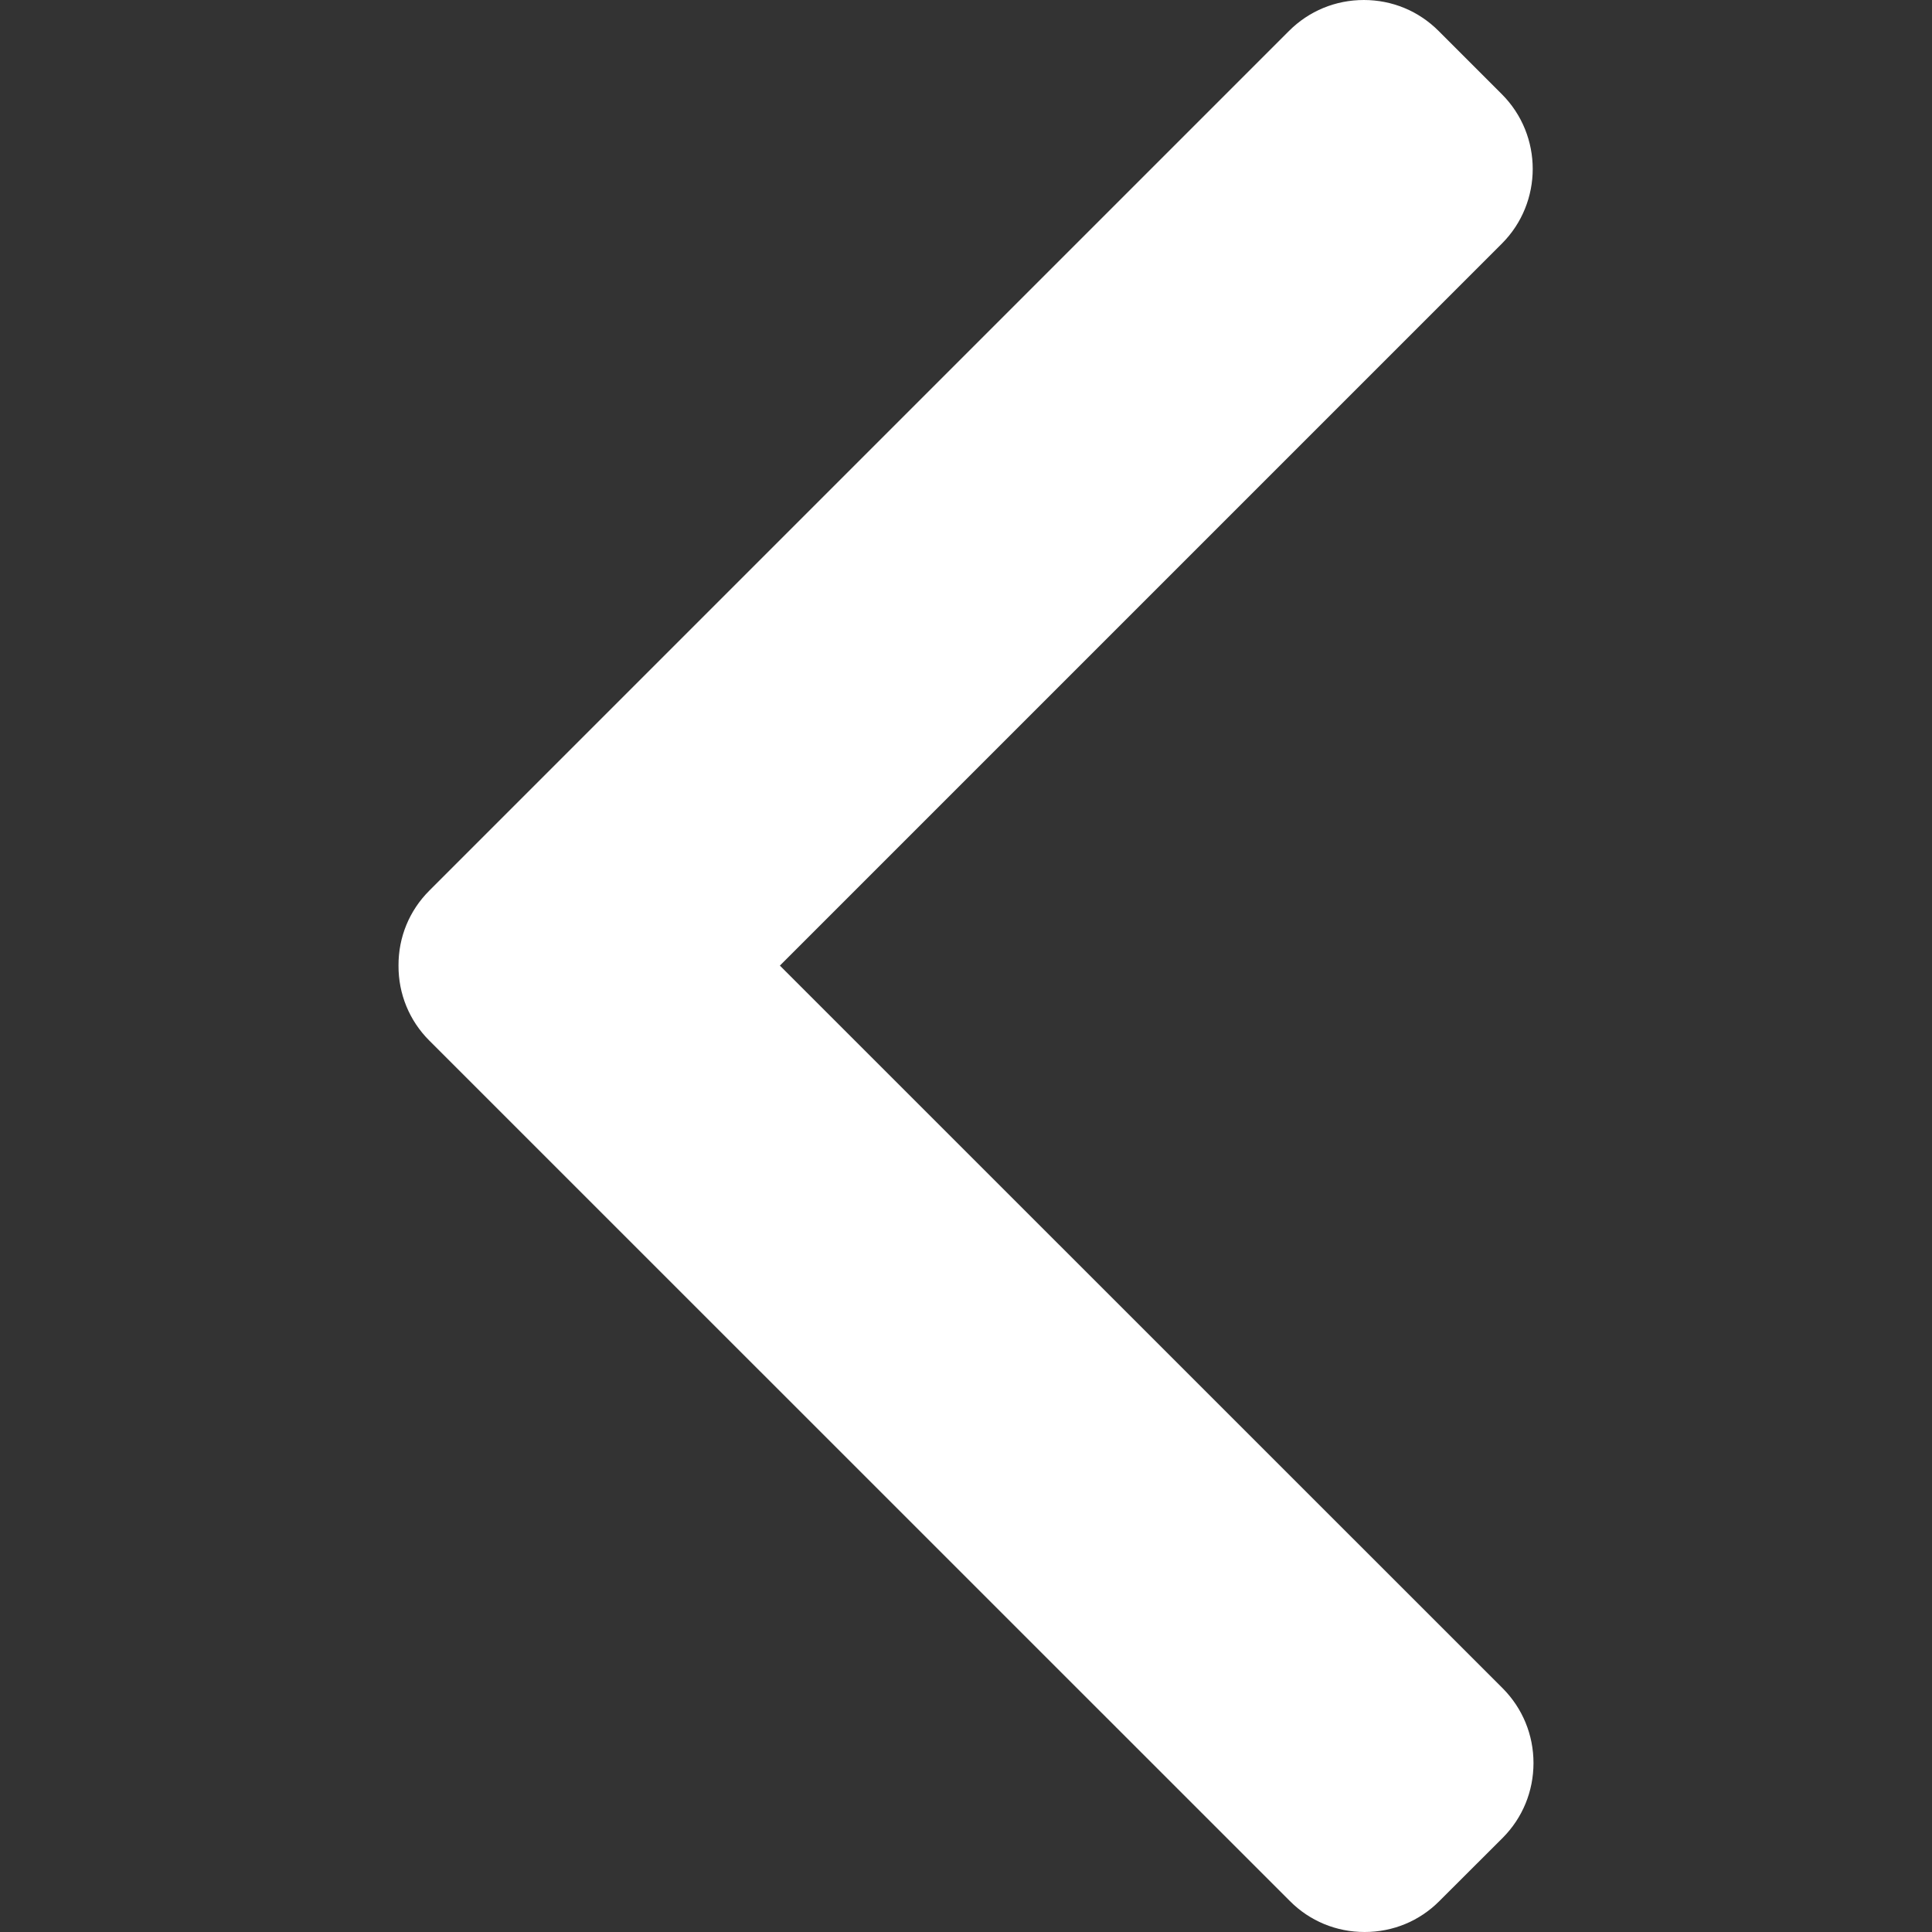 <svg width="15" height="15" viewBox="0 0 15 15" fill="none" xmlns="http://www.w3.org/2000/svg">
<rect x="0" y="0" width="15" height="15" fill="#333333" stroke="none"/>
<path d="M3.333 6.915L10.008 0.24C10.163 0.085 10.369 0 10.589 0C10.808 0 11.014 0.085 11.169 0.24L11.66 0.731C11.98 1.051 11.98 1.572 11.66 1.892L6.055 7.497L11.667 13.108C11.821 13.263 11.906 13.469 11.906 13.688C11.906 13.908 11.821 14.114 11.667 14.269L11.175 14.76C11.021 14.915 10.815 15 10.595 15C10.375 15 10.169 14.915 10.015 14.76L3.333 8.079C3.178 7.924 3.093 7.717 3.094 7.497C3.093 7.276 3.178 7.07 3.333 6.915Z" fill="white"/>
</svg>

